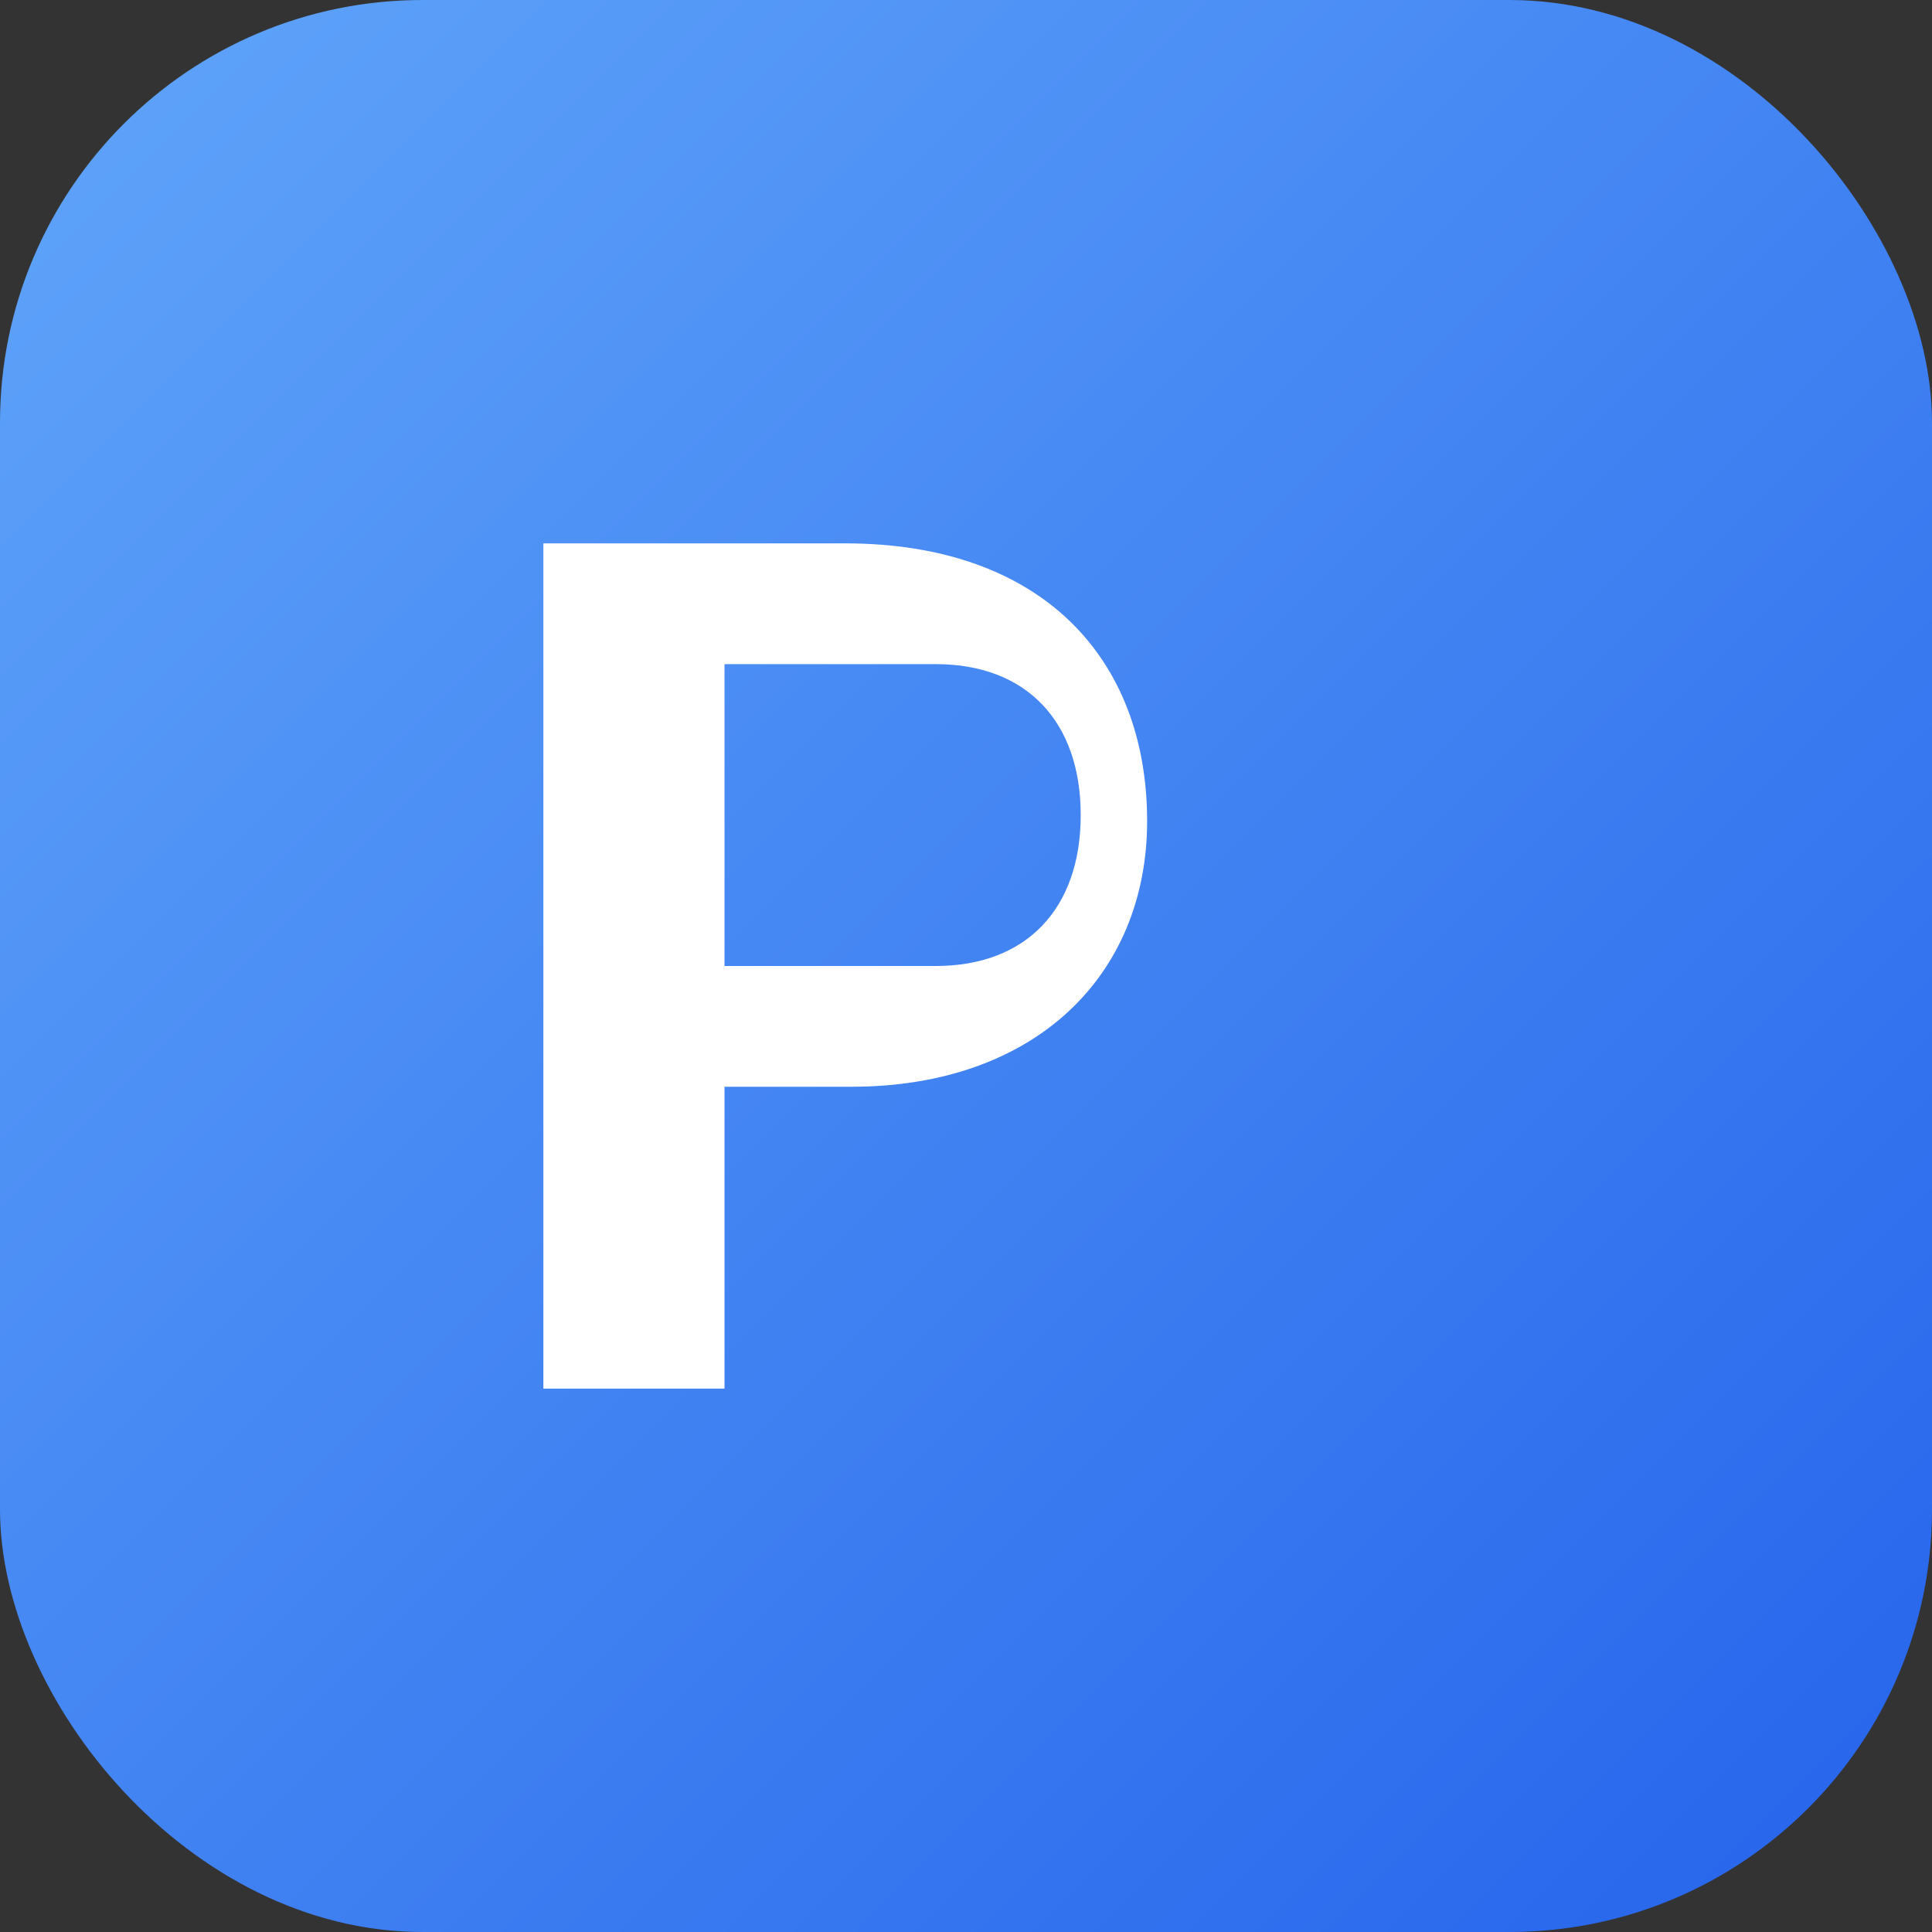 <svg xmlns="http://www.w3.org/2000/svg" viewBox="0 0 64 64">
  <rect x="0" y="0" width="64" height="64" fill="#333333" stroke="none"/>
  <defs>
    <linearGradient id="g" x1="0" x2="1" y1="0" y2="1">
      <stop offset="0" stop-color="#60a5fa"/>
      <stop offset="1" stop-color="#2563eb"/>
    </linearGradient>
  </defs>
  <rect rx="14" width="64" height="64" fill="url(#g)"/>
  <path d="M18 46V18h10c6.5 0 10 3.8 10 9.2c0 5.1-3.7 8.8-9.8 8.8H24V46h-6zm6-24v10h7c3 0 4.8-1.9 4.8-5s-1.8-5-4.8-5h-7z"
    fill="#fff"/>
</svg>
